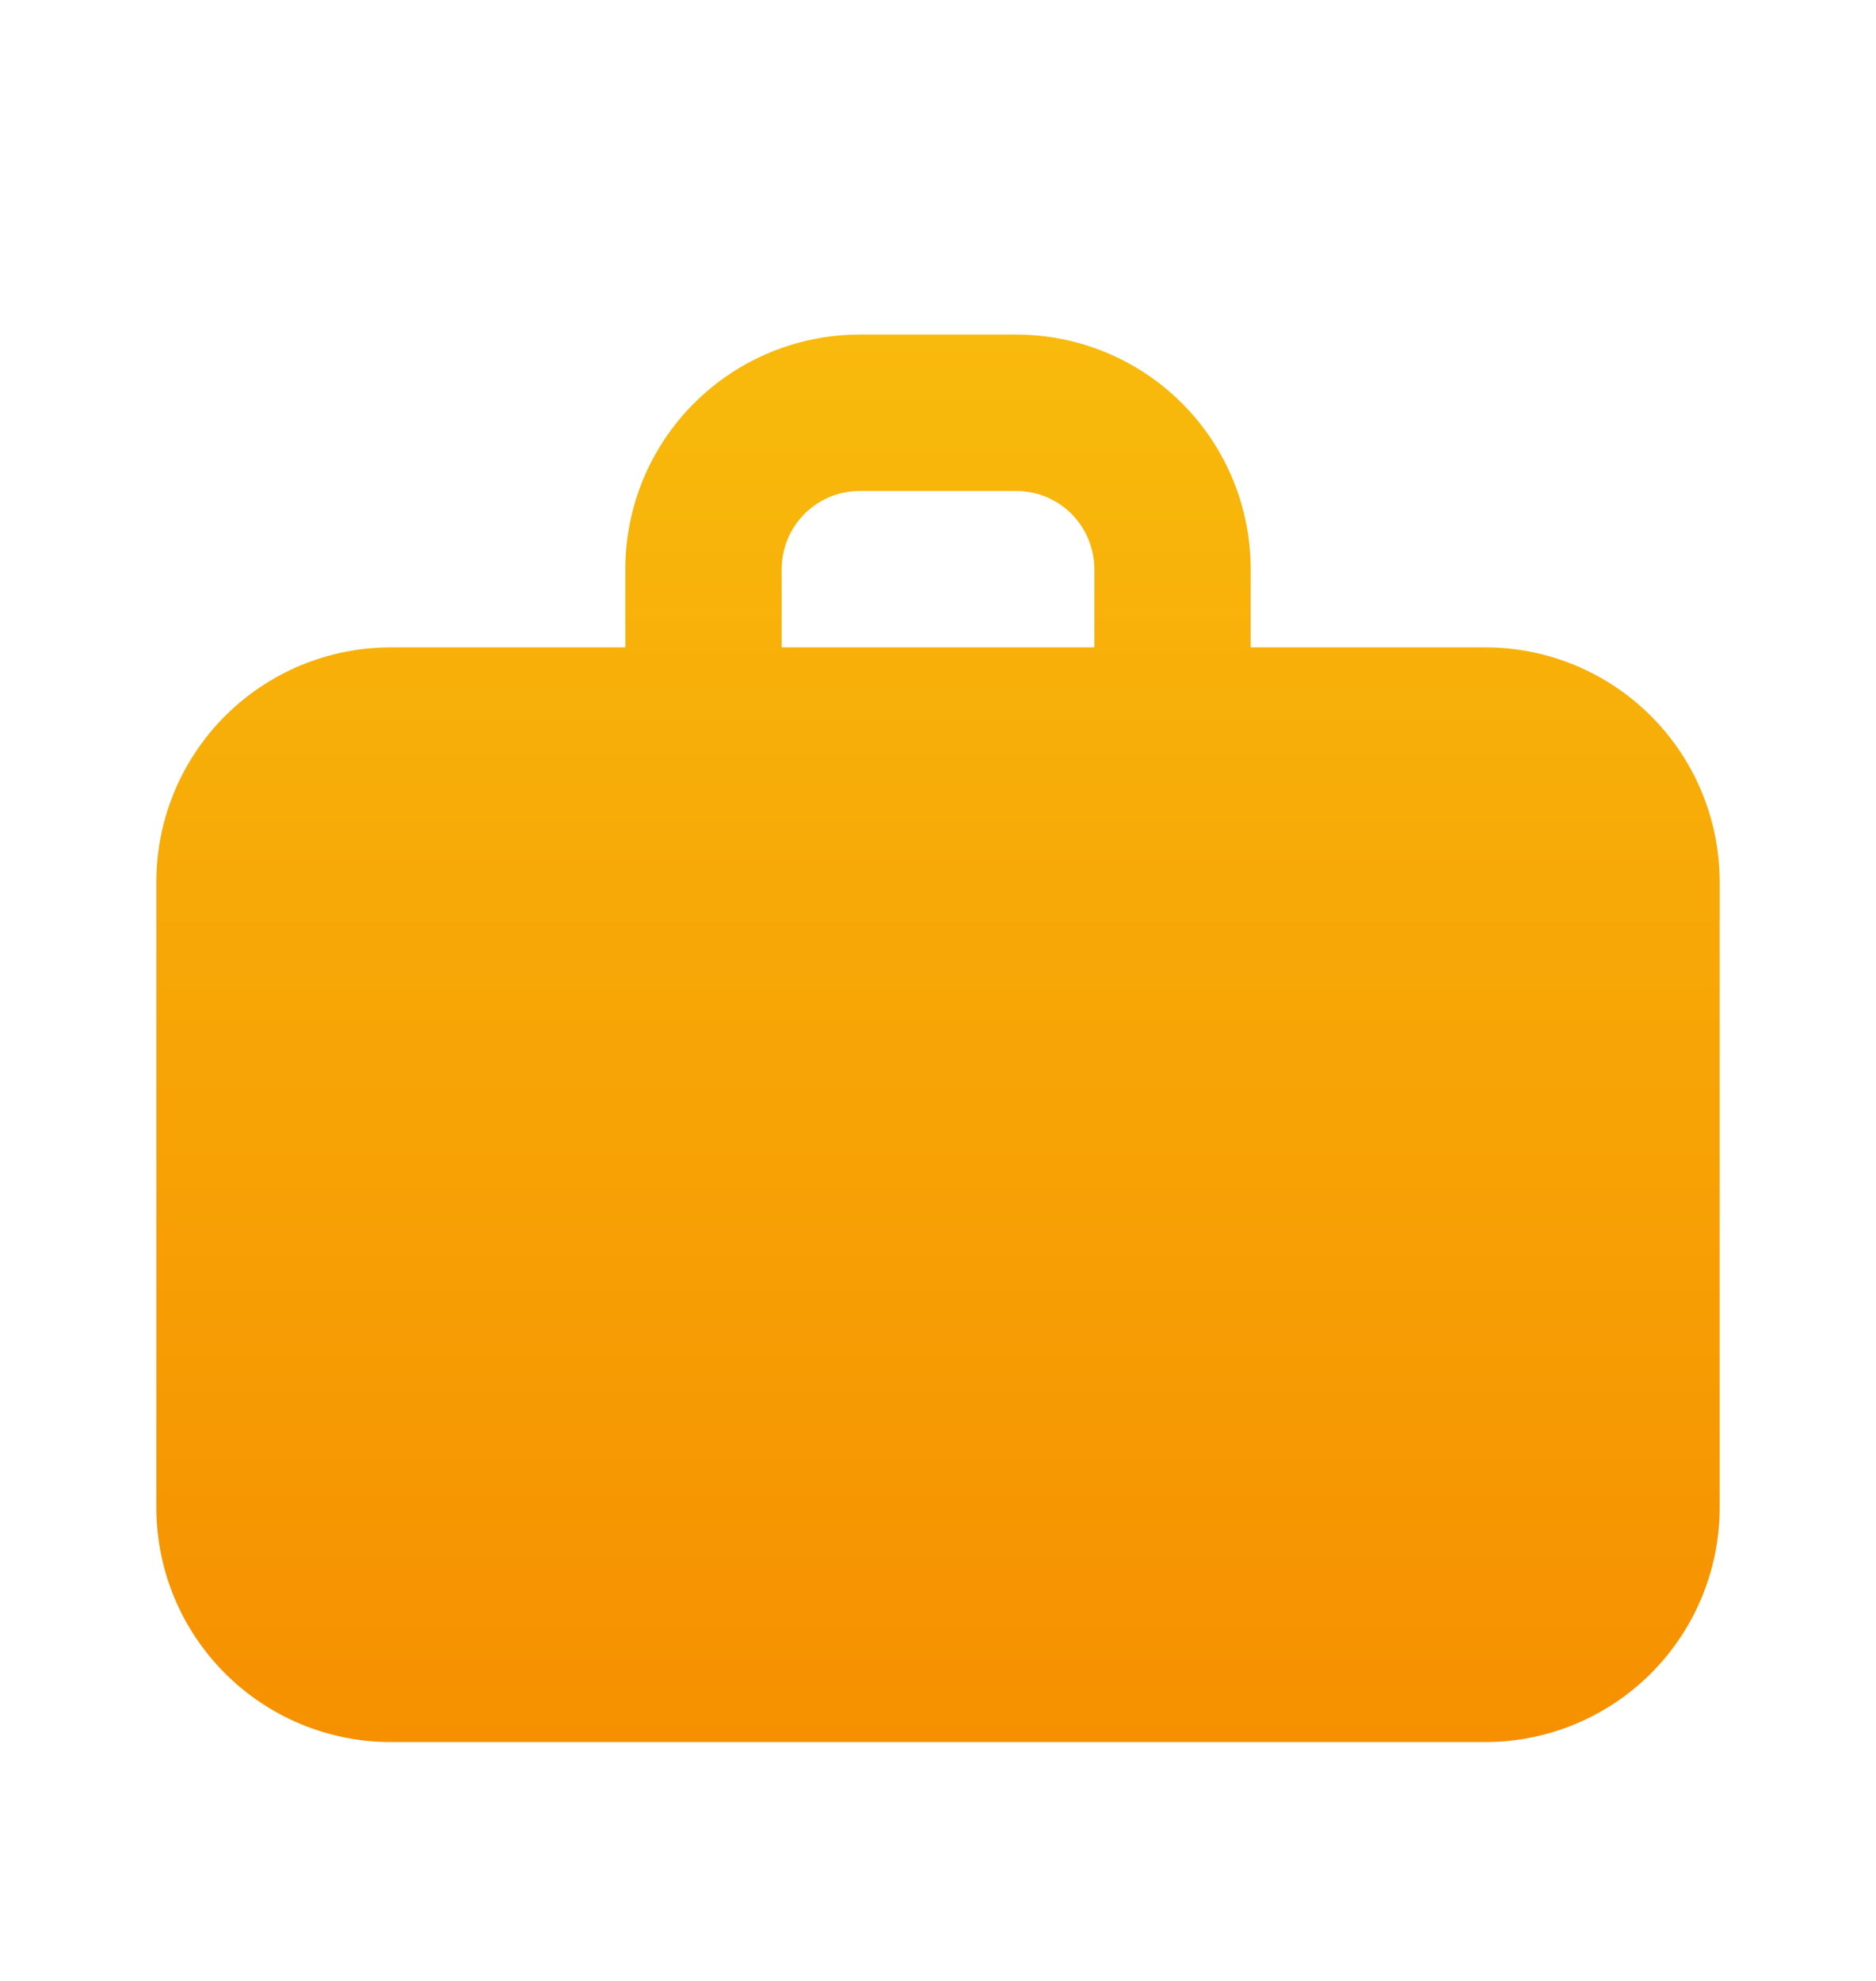 <svg width="18" height="19" viewBox="0 0 18 19" fill="none" xmlns="http://www.w3.org/2000/svg">
<path fill-rule="evenodd" clip-rule="evenodd" d="M8.25 3.209C7.653 3.209 7.081 3.446 6.659 3.868C6.237 4.29 6 4.862 6 5.459V6.209H3.75C3.153 6.209 2.581 6.446 2.159 6.868C1.737 7.29 1.5 7.862 1.5 8.459V14.459C1.5 15.056 1.737 15.628 2.159 16.05C2.581 16.472 3.153 16.709 3.75 16.709H14.25C14.847 16.709 15.419 16.472 15.841 16.05C16.263 15.628 16.5 15.056 16.5 14.459V8.459C16.5 7.862 16.263 7.29 15.841 6.868C15.419 6.446 14.847 6.209 14.25 6.209H12V5.459C12 4.862 11.763 4.29 11.341 3.868C10.919 3.446 10.347 3.209 9.75 3.209H8.25ZM10.5 6.209H7.5V5.459C7.5 5.26 7.579 5.069 7.72 4.928C7.86 4.788 8.051 4.709 8.25 4.709H9.75C9.949 4.709 10.14 4.788 10.28 4.928C10.421 5.069 10.5 5.26 10.5 5.459V6.209Z" fill="url(#paint0_linear_1237_6970)"/>
<defs>
<linearGradient id="paint0_linear_1237_6970" x1="7.132" y1="16.709" x2="7.132" y2="3.209" gradientUnits="userSpaceOnUse">
<stop stop-color="#F69000"/>
<stop offset="1" stop-color="#F8BA0C"/>
</linearGradient>
</defs>
</svg>
